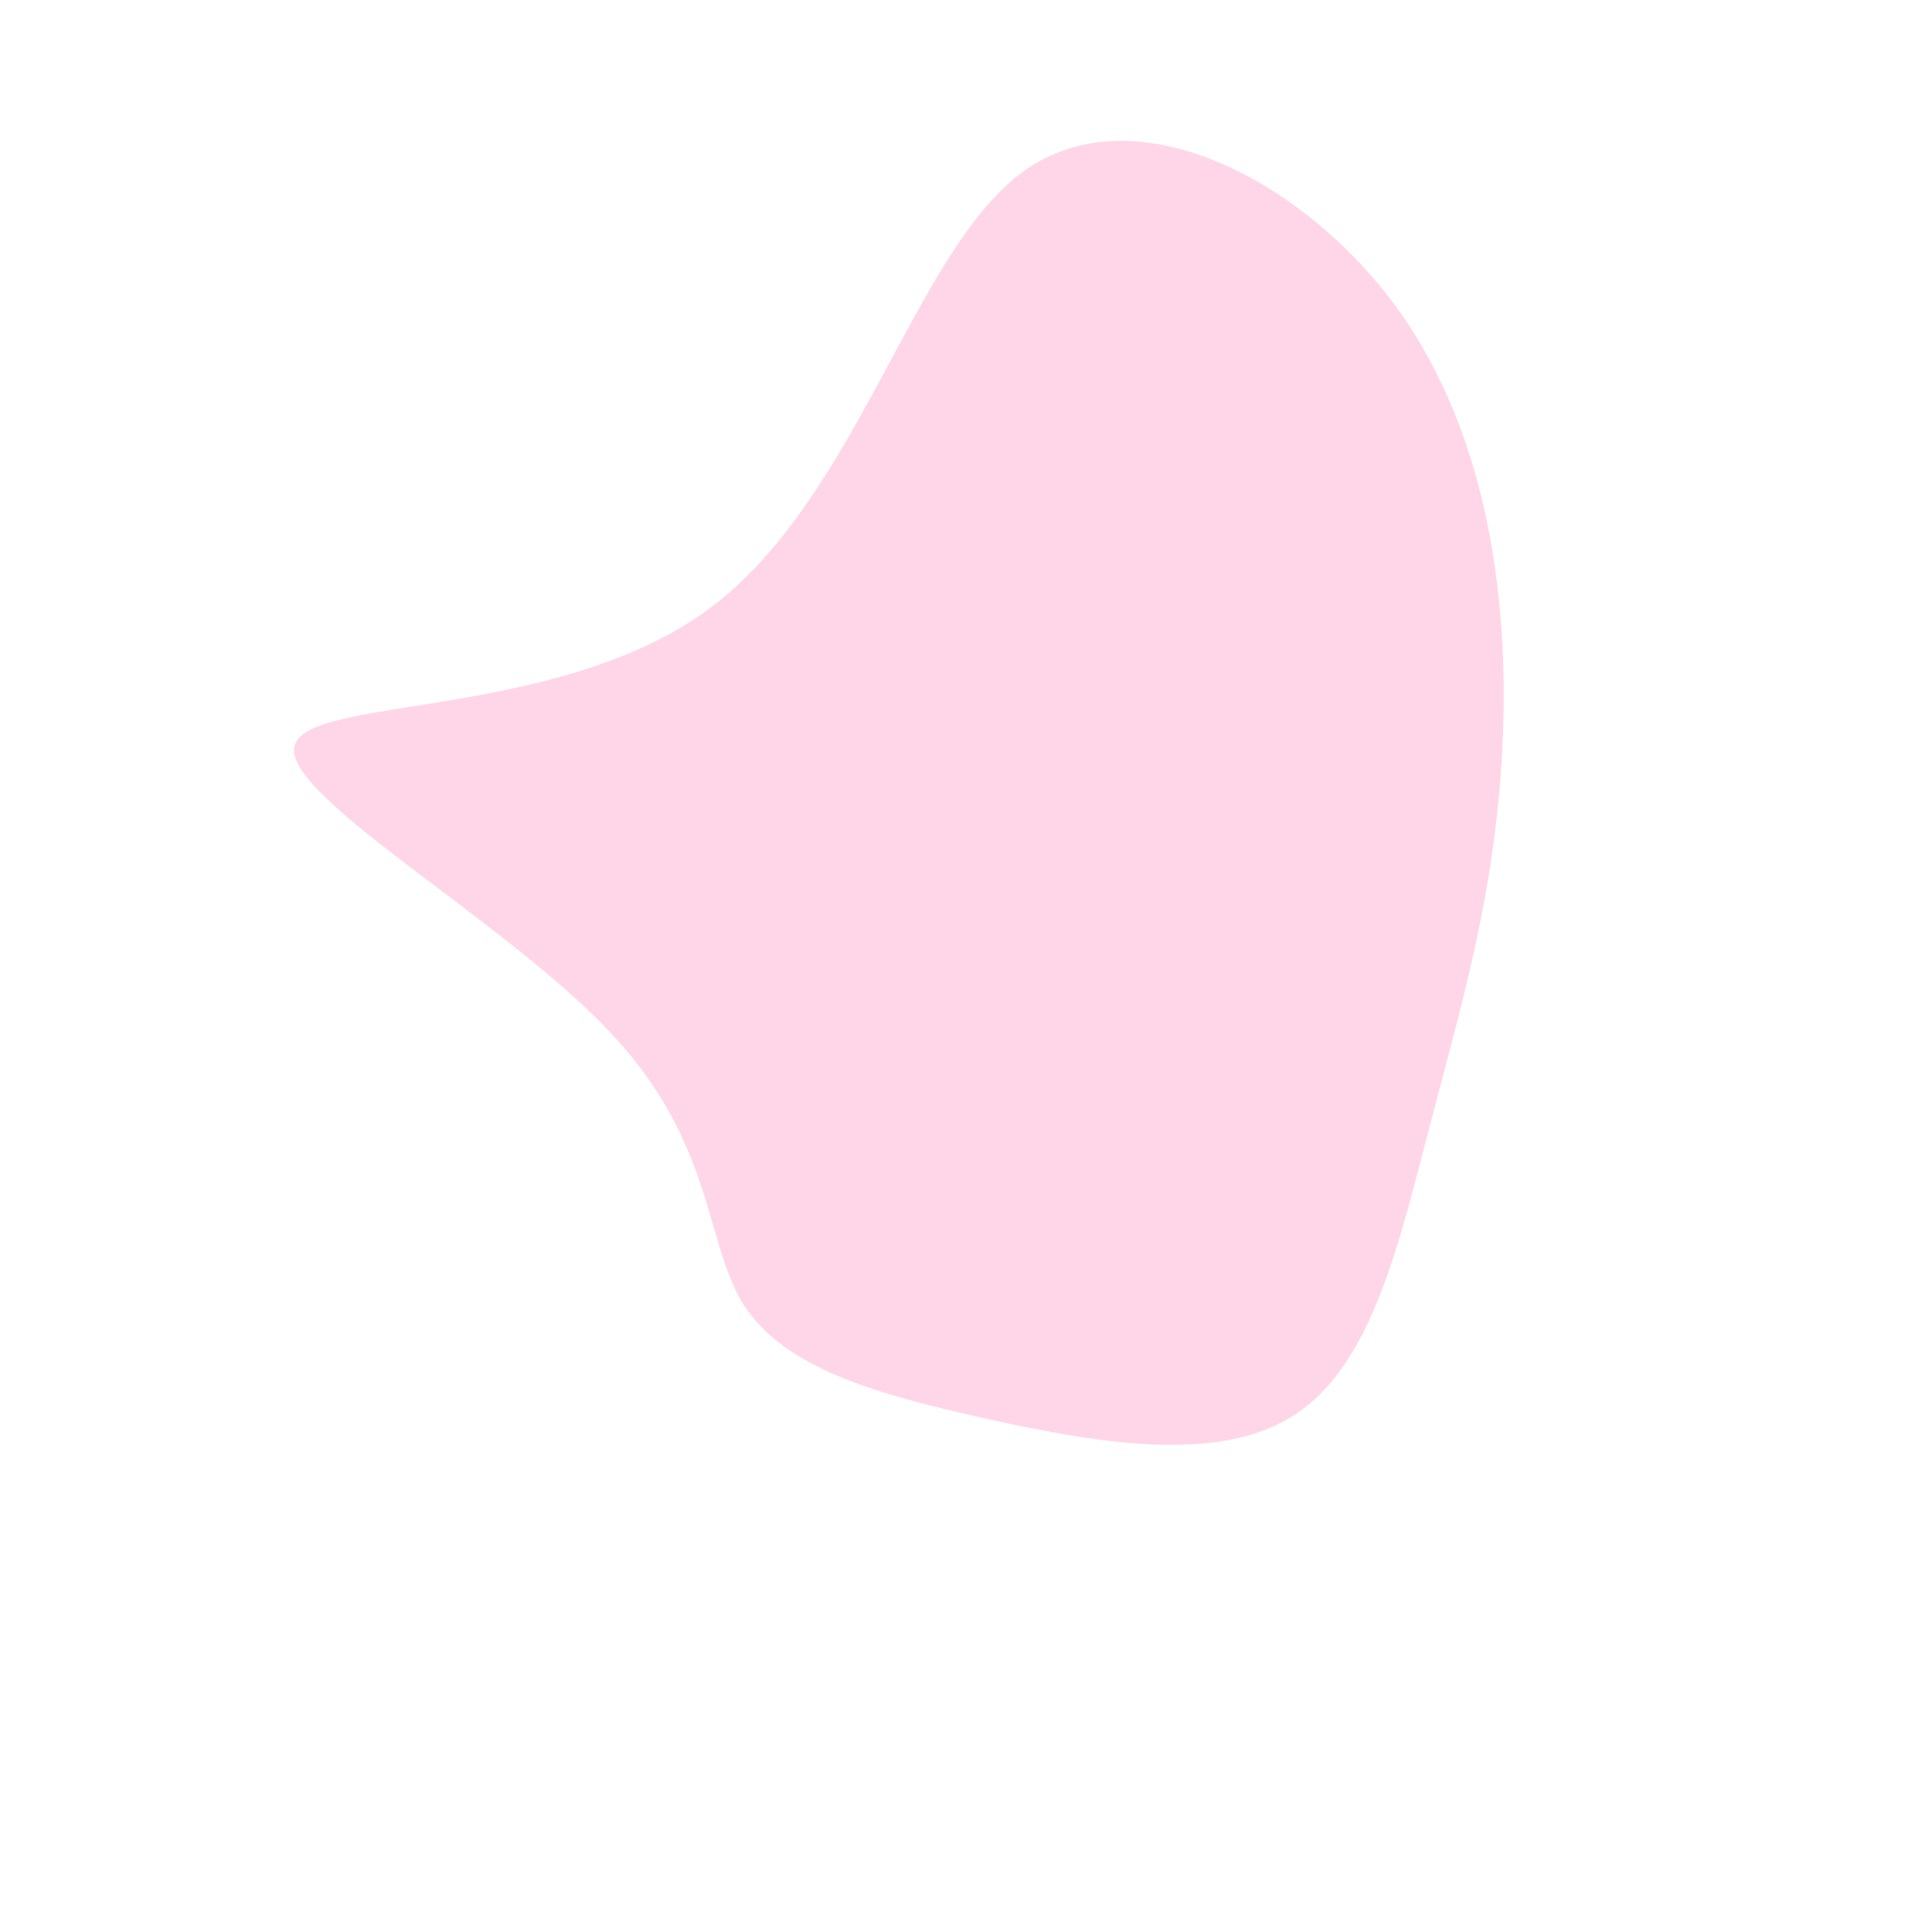 <?xml version="1.0" standalone="no"?>
<svg viewBox="0 0 200 200" xmlns="http://www.w3.org/2000/svg">
  <path fill="#FFD6E8" d="M44.7,-68C54.4,-54.5,56.3,-36.7,55.5,-22.1C54.7,-7.4,51.3,4,48.1,16.2C44.9,28.4,42.1,41.2,34.1,46.4C26.2,51.7,13.1,49.3,1.8,46.8C-9.4,44.3,-18.8,41.6,-23,35.1C-27.1,28.6,-26,18.3,-36.9,6.8C-47.8,-4.8,-70.9,-17.7,-69.5,-22.8C-68.2,-28,-42.4,-25.4,-26.7,-36.9C-11.1,-48.4,-5.5,-74,6,-82.3C17.5,-90.5,35,-81.4,44.7,-68Z" transform="translate(100 100)" />
</svg>
